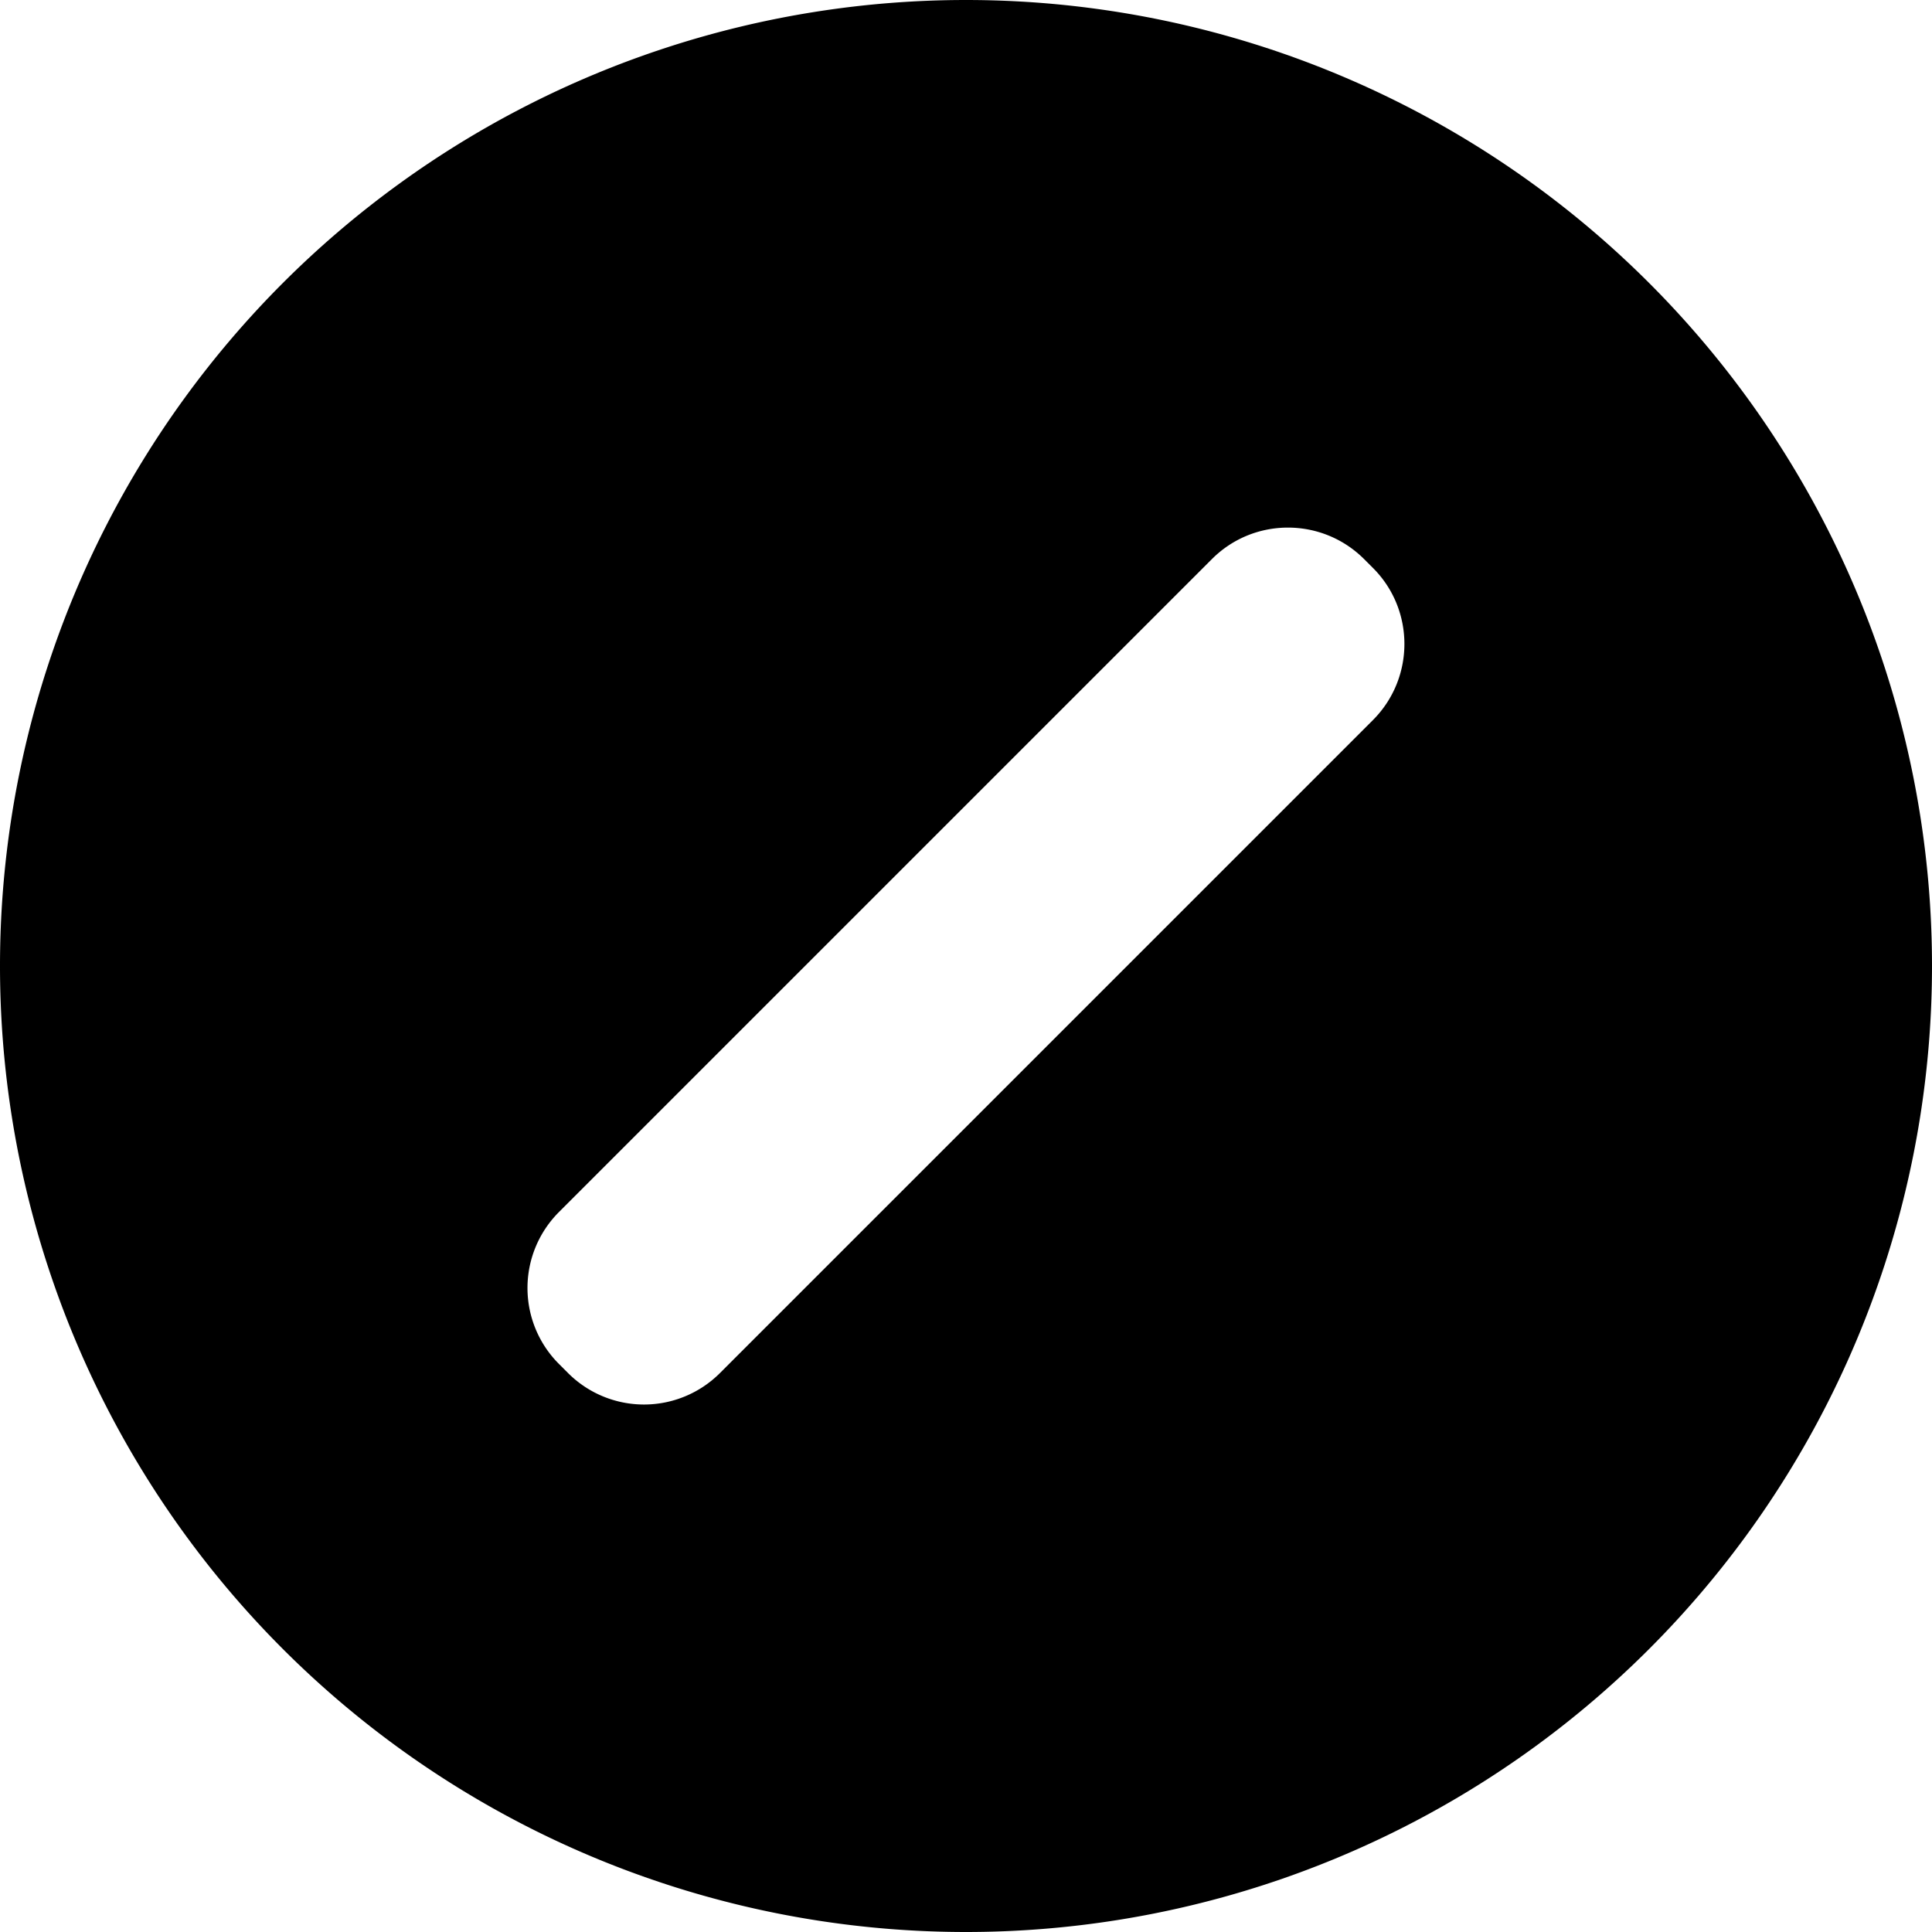 <svg width="12" height="12" viewBox="0 0 12 12" xmlns="http://www.w3.org/2000/svg"><path fill-rule="evenodd" clip-rule="evenodd" d="M6 12A6 6 0 1 0 6 0a6 6 0 0 0 0 12ZM4.472 8.528a.667.667 0 0 1-.944 0l-.056-.056a.667.667 0 0 1 0-.944l4.056-4.056c.26-.26.683-.26.944 0l.056.056c.26.26.26.683 0 .944L4.472 8.528Z" fill="currentColor"/></svg>